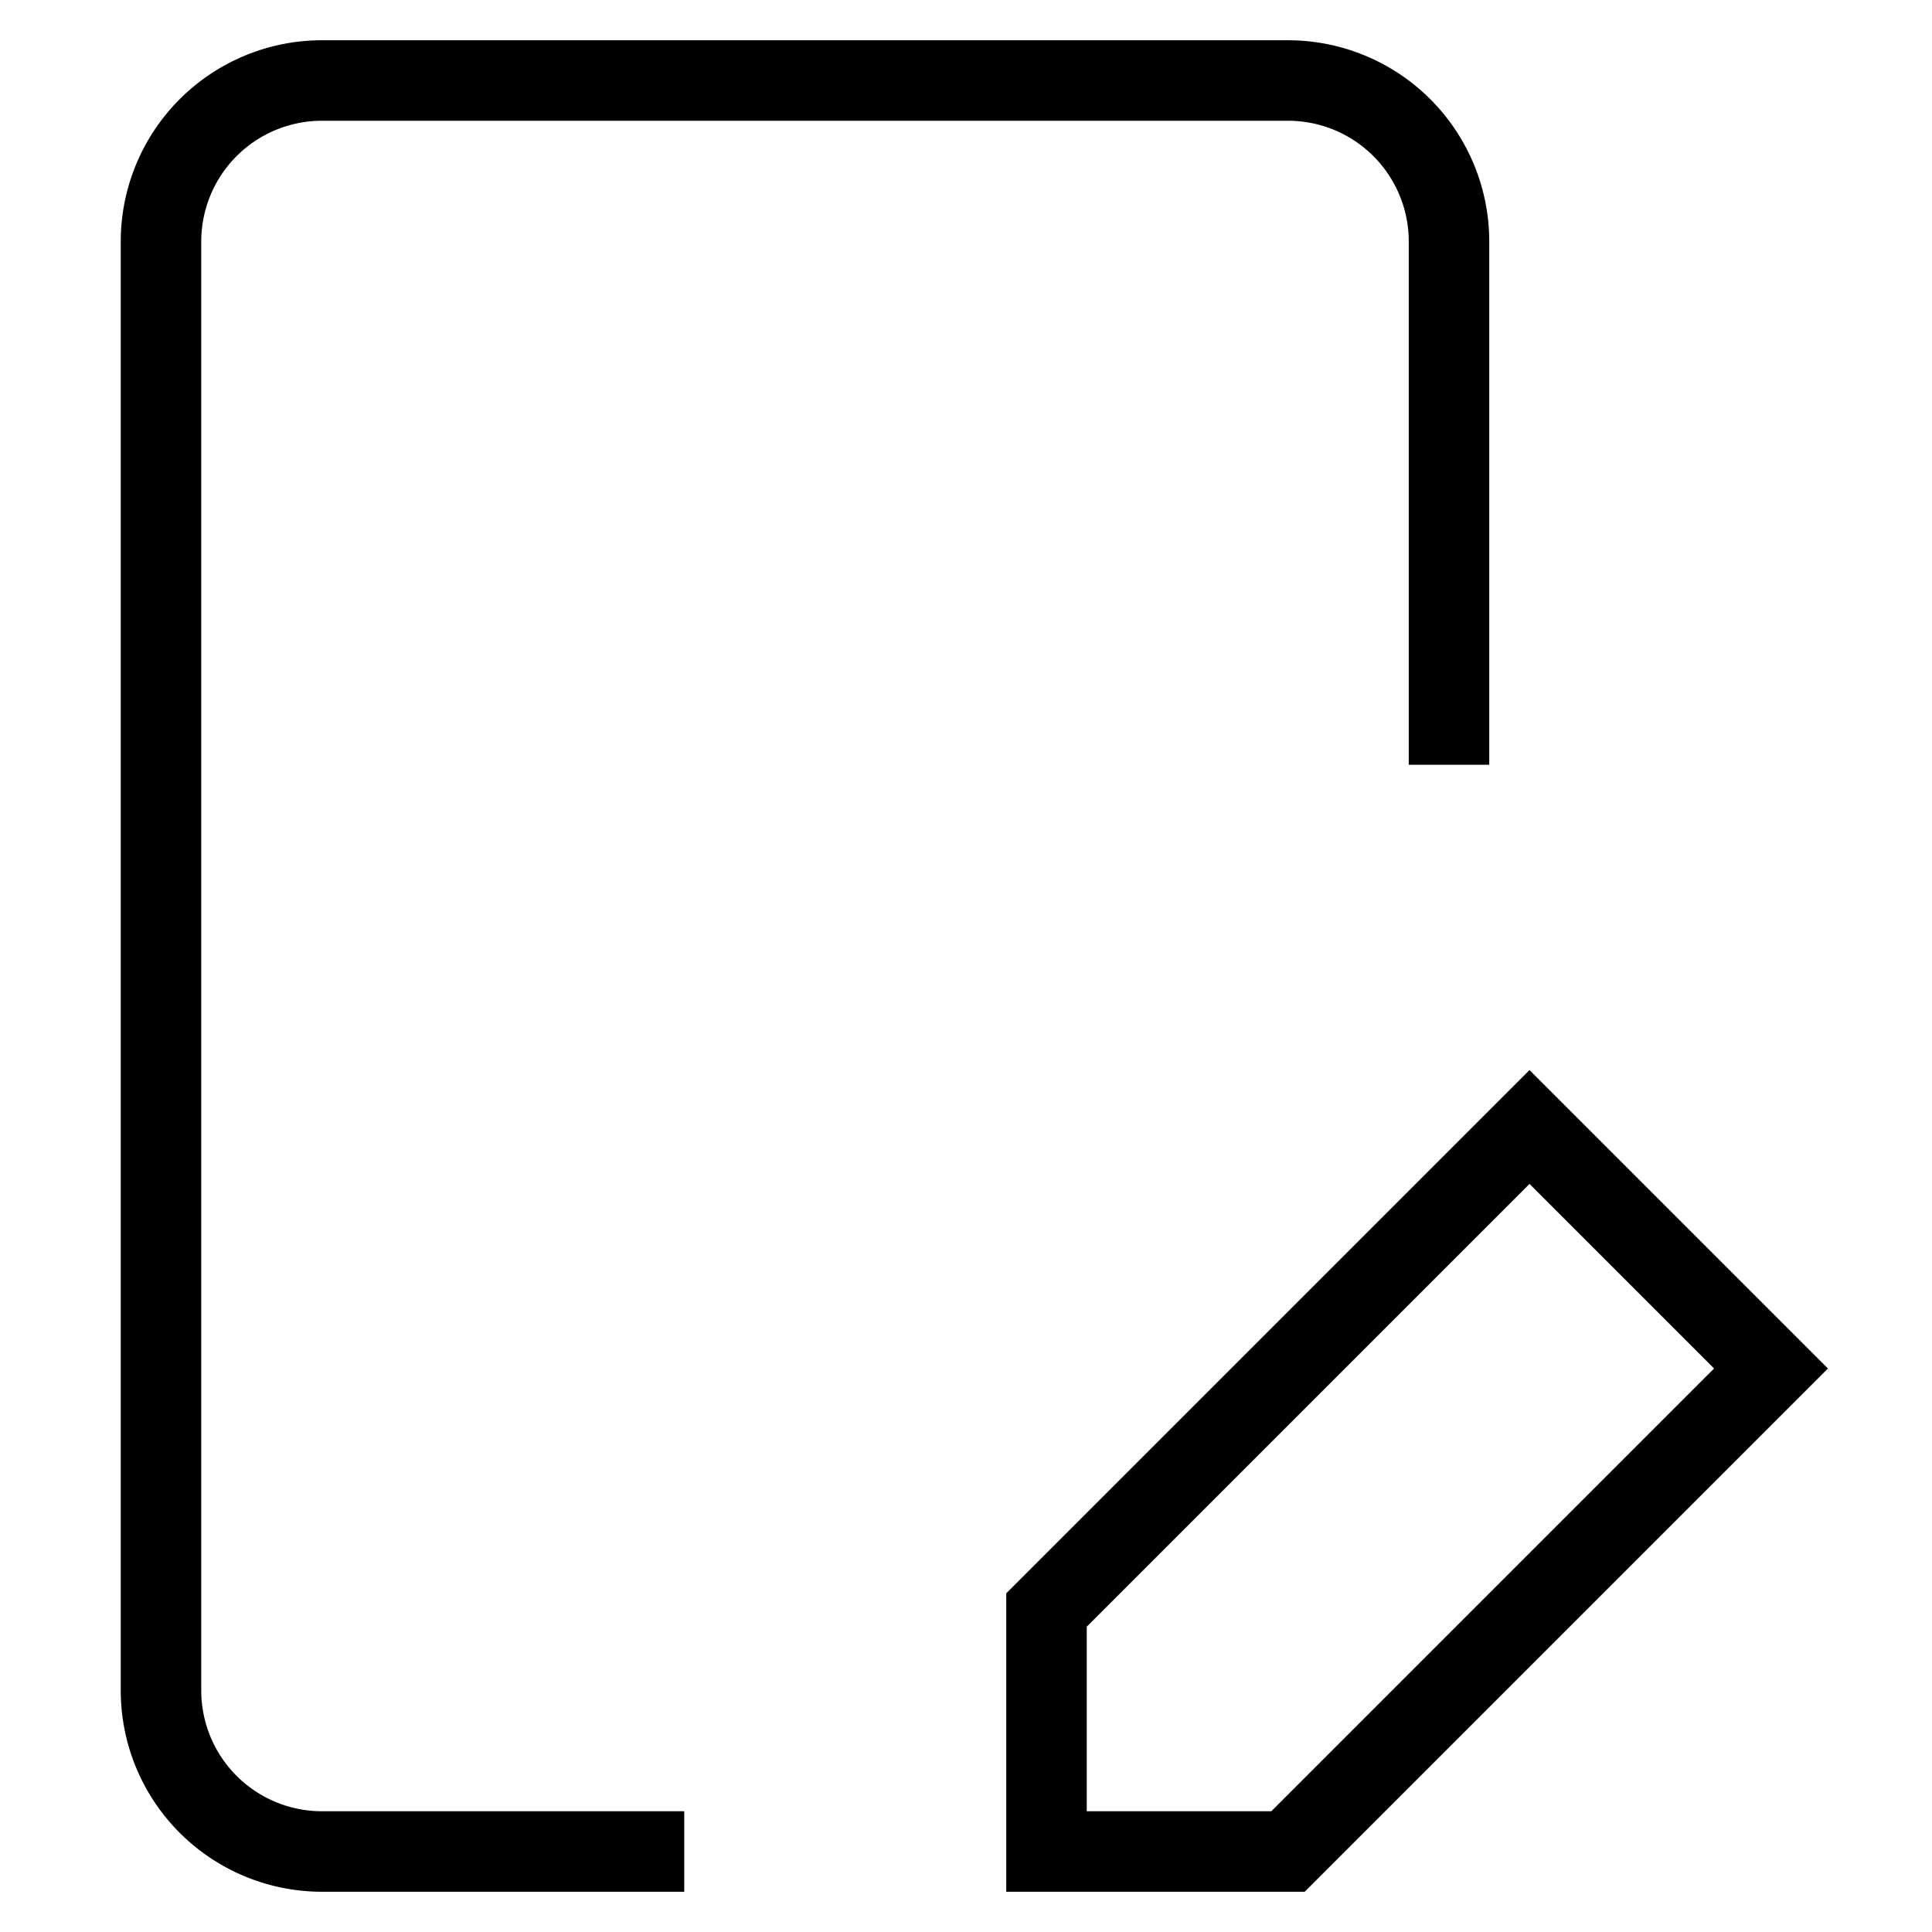 <svg id="nc_icon" xmlns="http://www.w3.org/2000/svg" xml:space="preserve" viewBox="0 0 24 24"><g fill="none" class="nc-icon-wrapper"><path stroke="currentColor" stroke-linecap="square" stroke-miterlimit="10" d="M8 23H4a2 2 0 0 1-2-2V3a2 2 0 0 1 2-2h12a2 2 0 0 1 2 2v6" vector-effect="non-scaling-stroke"/><circle cx="10" cy="18" r="1" data-stroke="none"/><path stroke="currentColor" stroke-linecap="square" stroke-miterlimit="10" d="M16 23h-3v-3l6-6 3 3z" data-color="color-2" vector-effect="non-scaling-stroke"/></g></svg>
